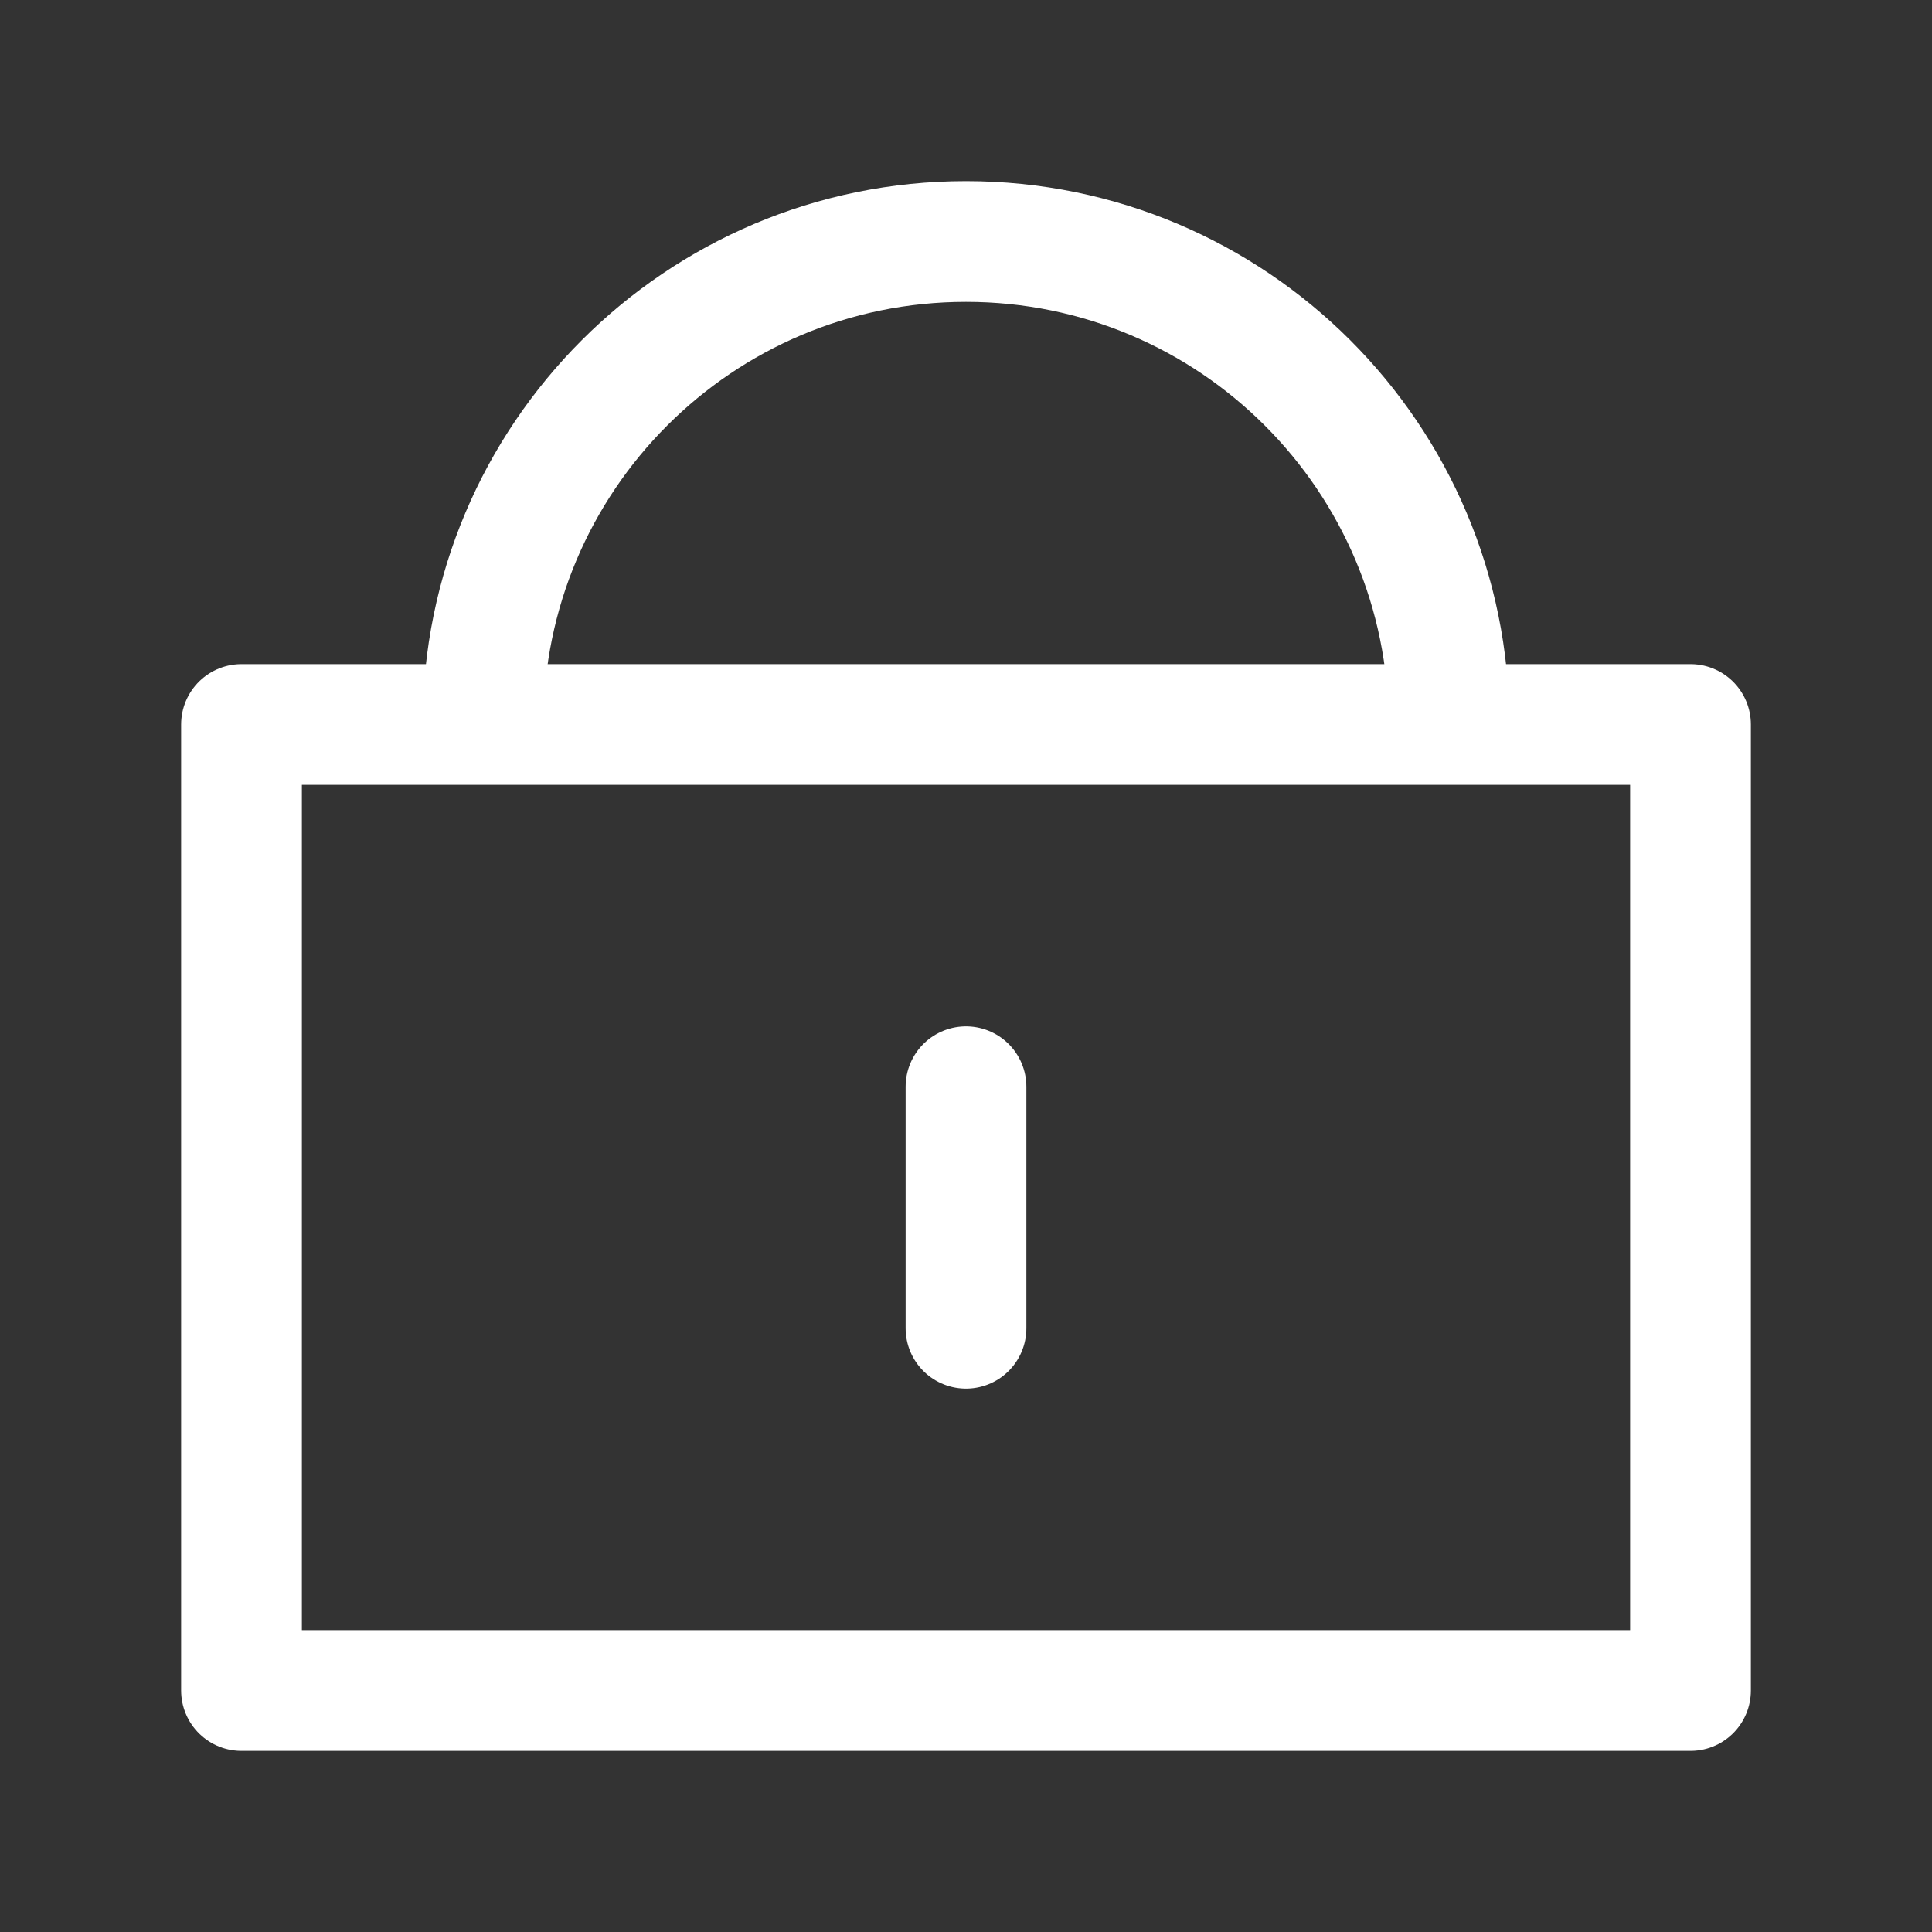 <svg width="8" height="8" viewBox="0 0 8 8" fill="none" xmlns="http://www.w3.org/2000/svg">
<rect x="0" y="0" width="8" height="8" fill="#333333" stroke="none"/>
<rect x="1" y="3" width="6" height="4" stroke="white" stroke-width="0.5" stroke-linejoin="round"/>
<path d="M4 4.5V5.5" stroke="white" stroke-width="0.5" stroke-linecap="round"/>
<path d="M2 3V3C2 1.895 2.895 1 4 1V1V1C5.105 1 6 1.895 6 3V3" stroke="white" stroke-width="0.5"/>
</svg>
